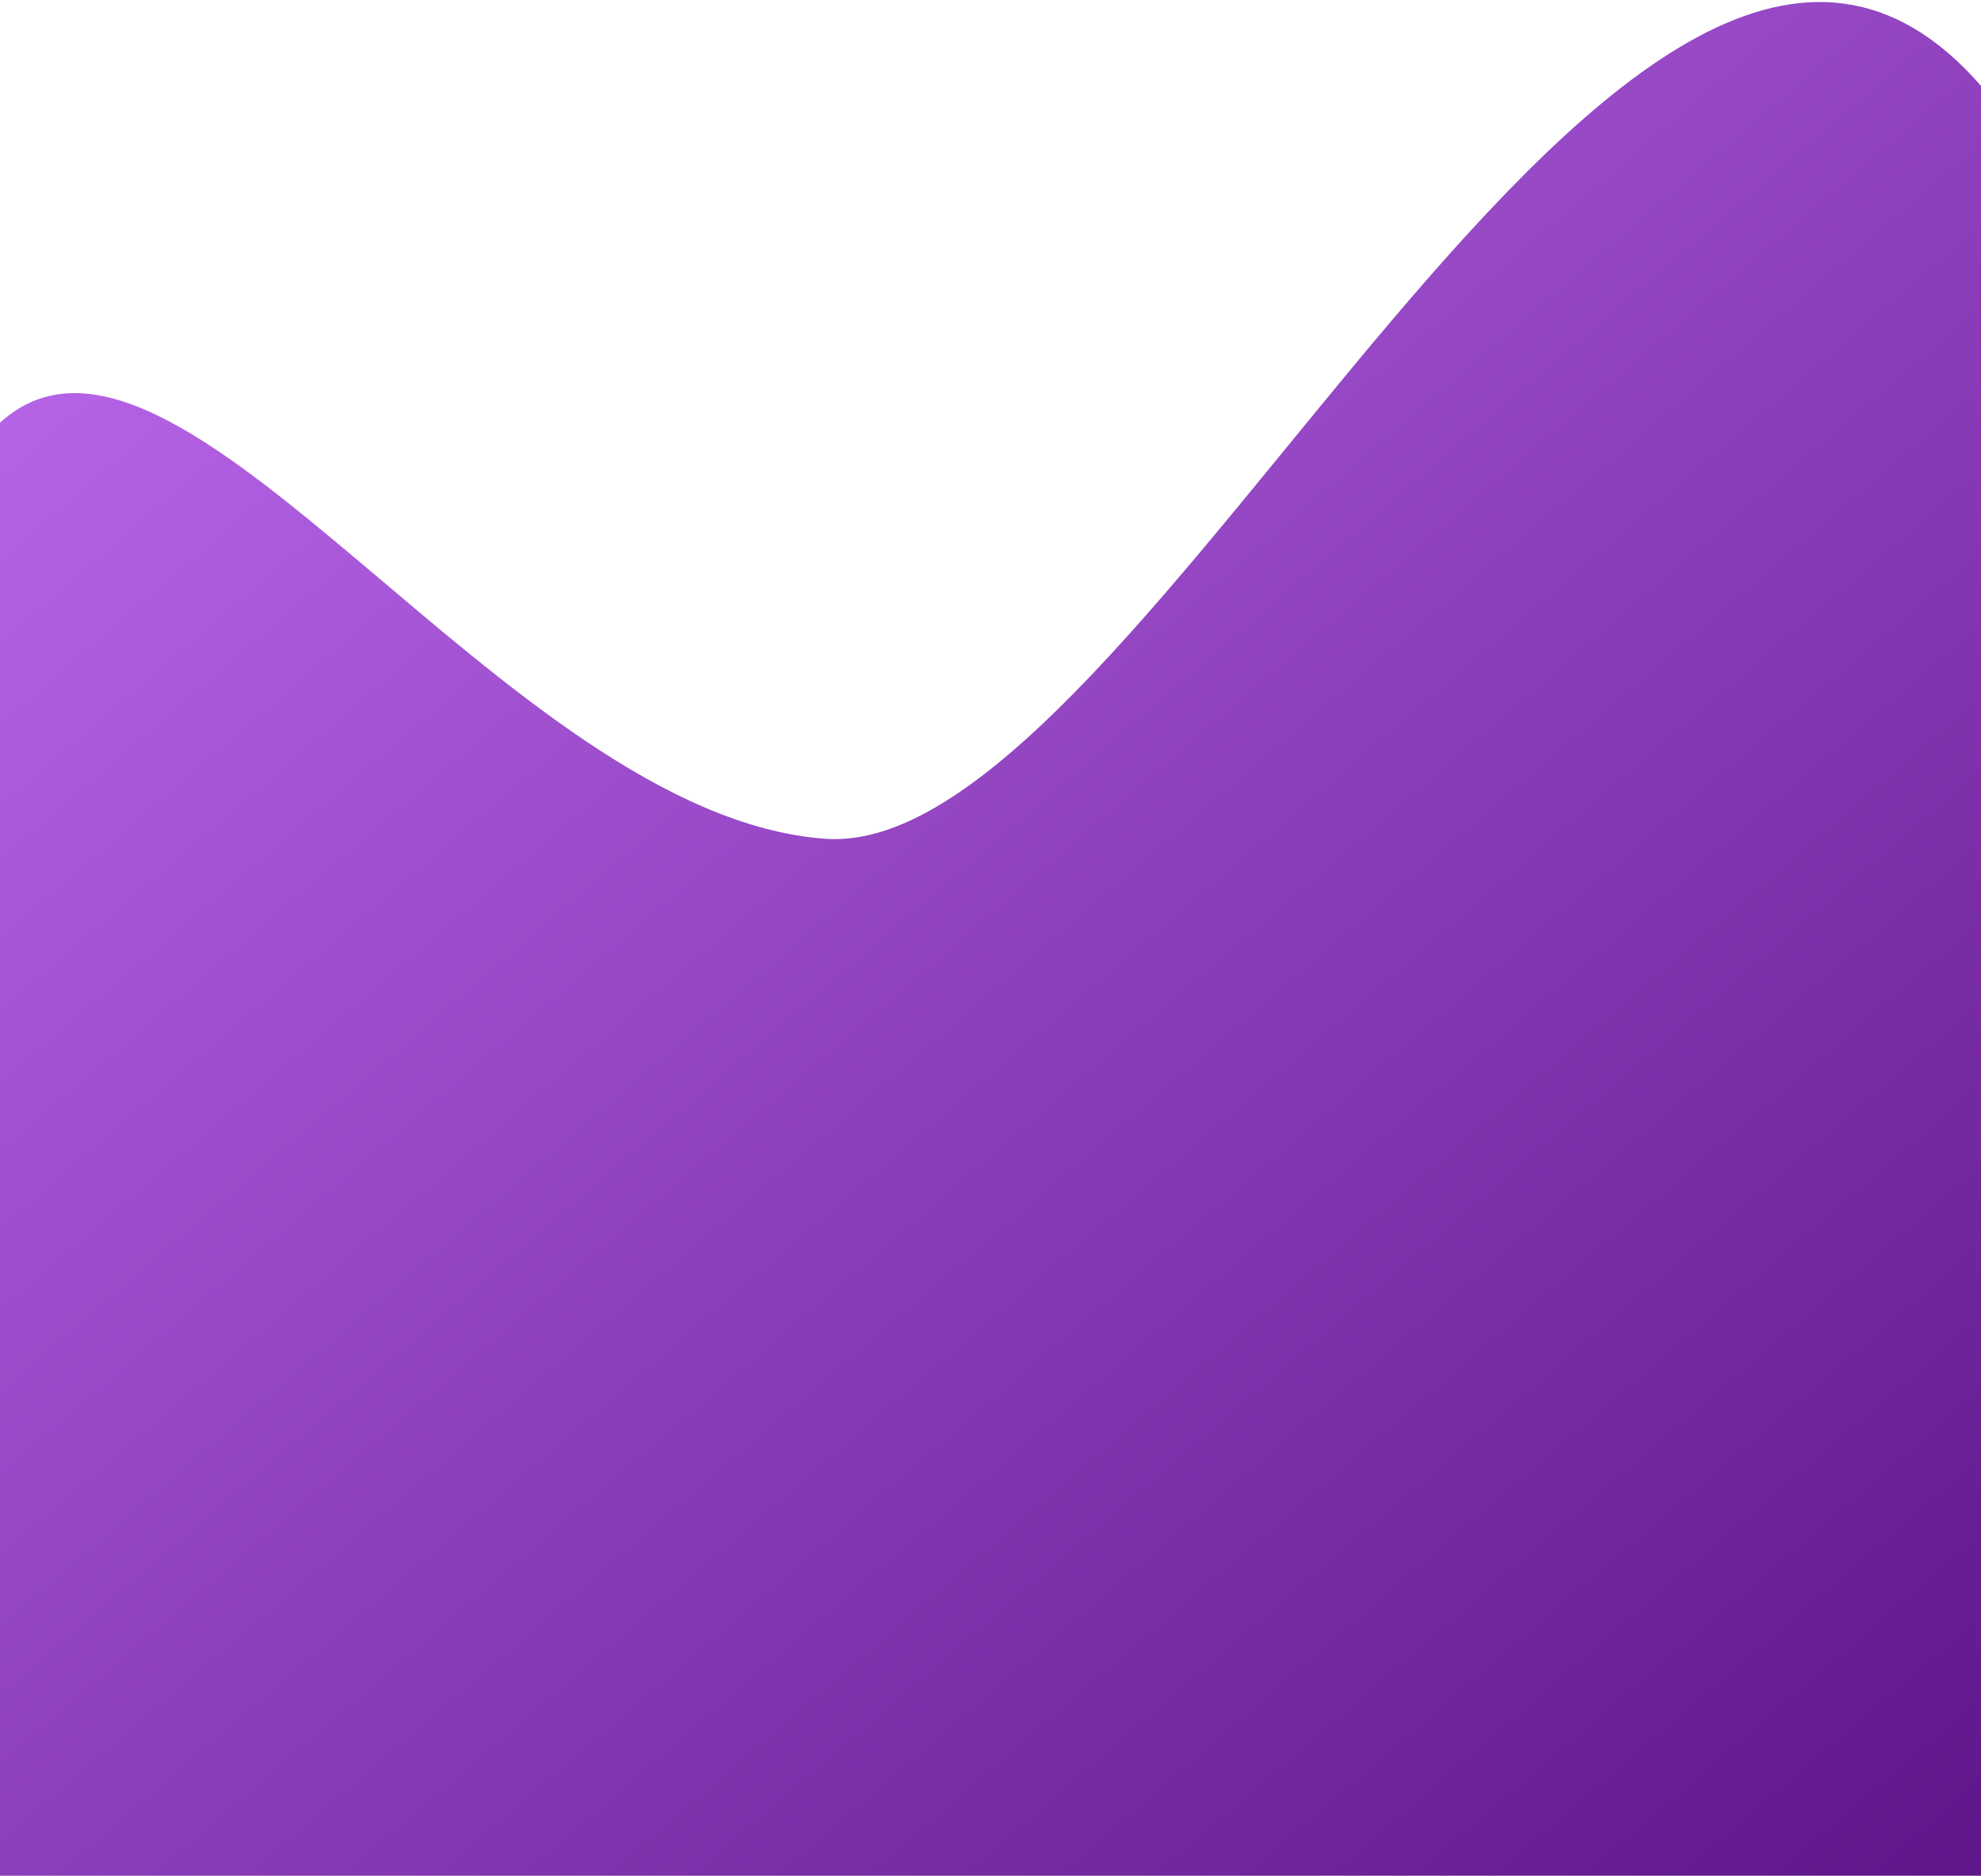 <svg width="300" height="284" viewBox="0 0 300 284" fill="none" xmlns="http://www.w3.org/2000/svg">
  <defs>
    <linearGradient id="paint0_linear" x1="3.57558e-06" y1="-66" x2="300" y2="284" gradientUnits="userSpaceOnUse">
      <stop stop-color="#CC78FF"/>
      <stop offset="1" stop-color="#5E1689"/>
    </linearGradient>
  </defs>
  <path d="M300 284H0V64C26.93 39.476 76.369 123.496 125 127C173.631 130.503 246.878 -47.935 300 13V284Z" fill="url(#paint0_linear)"/>
</svg>
